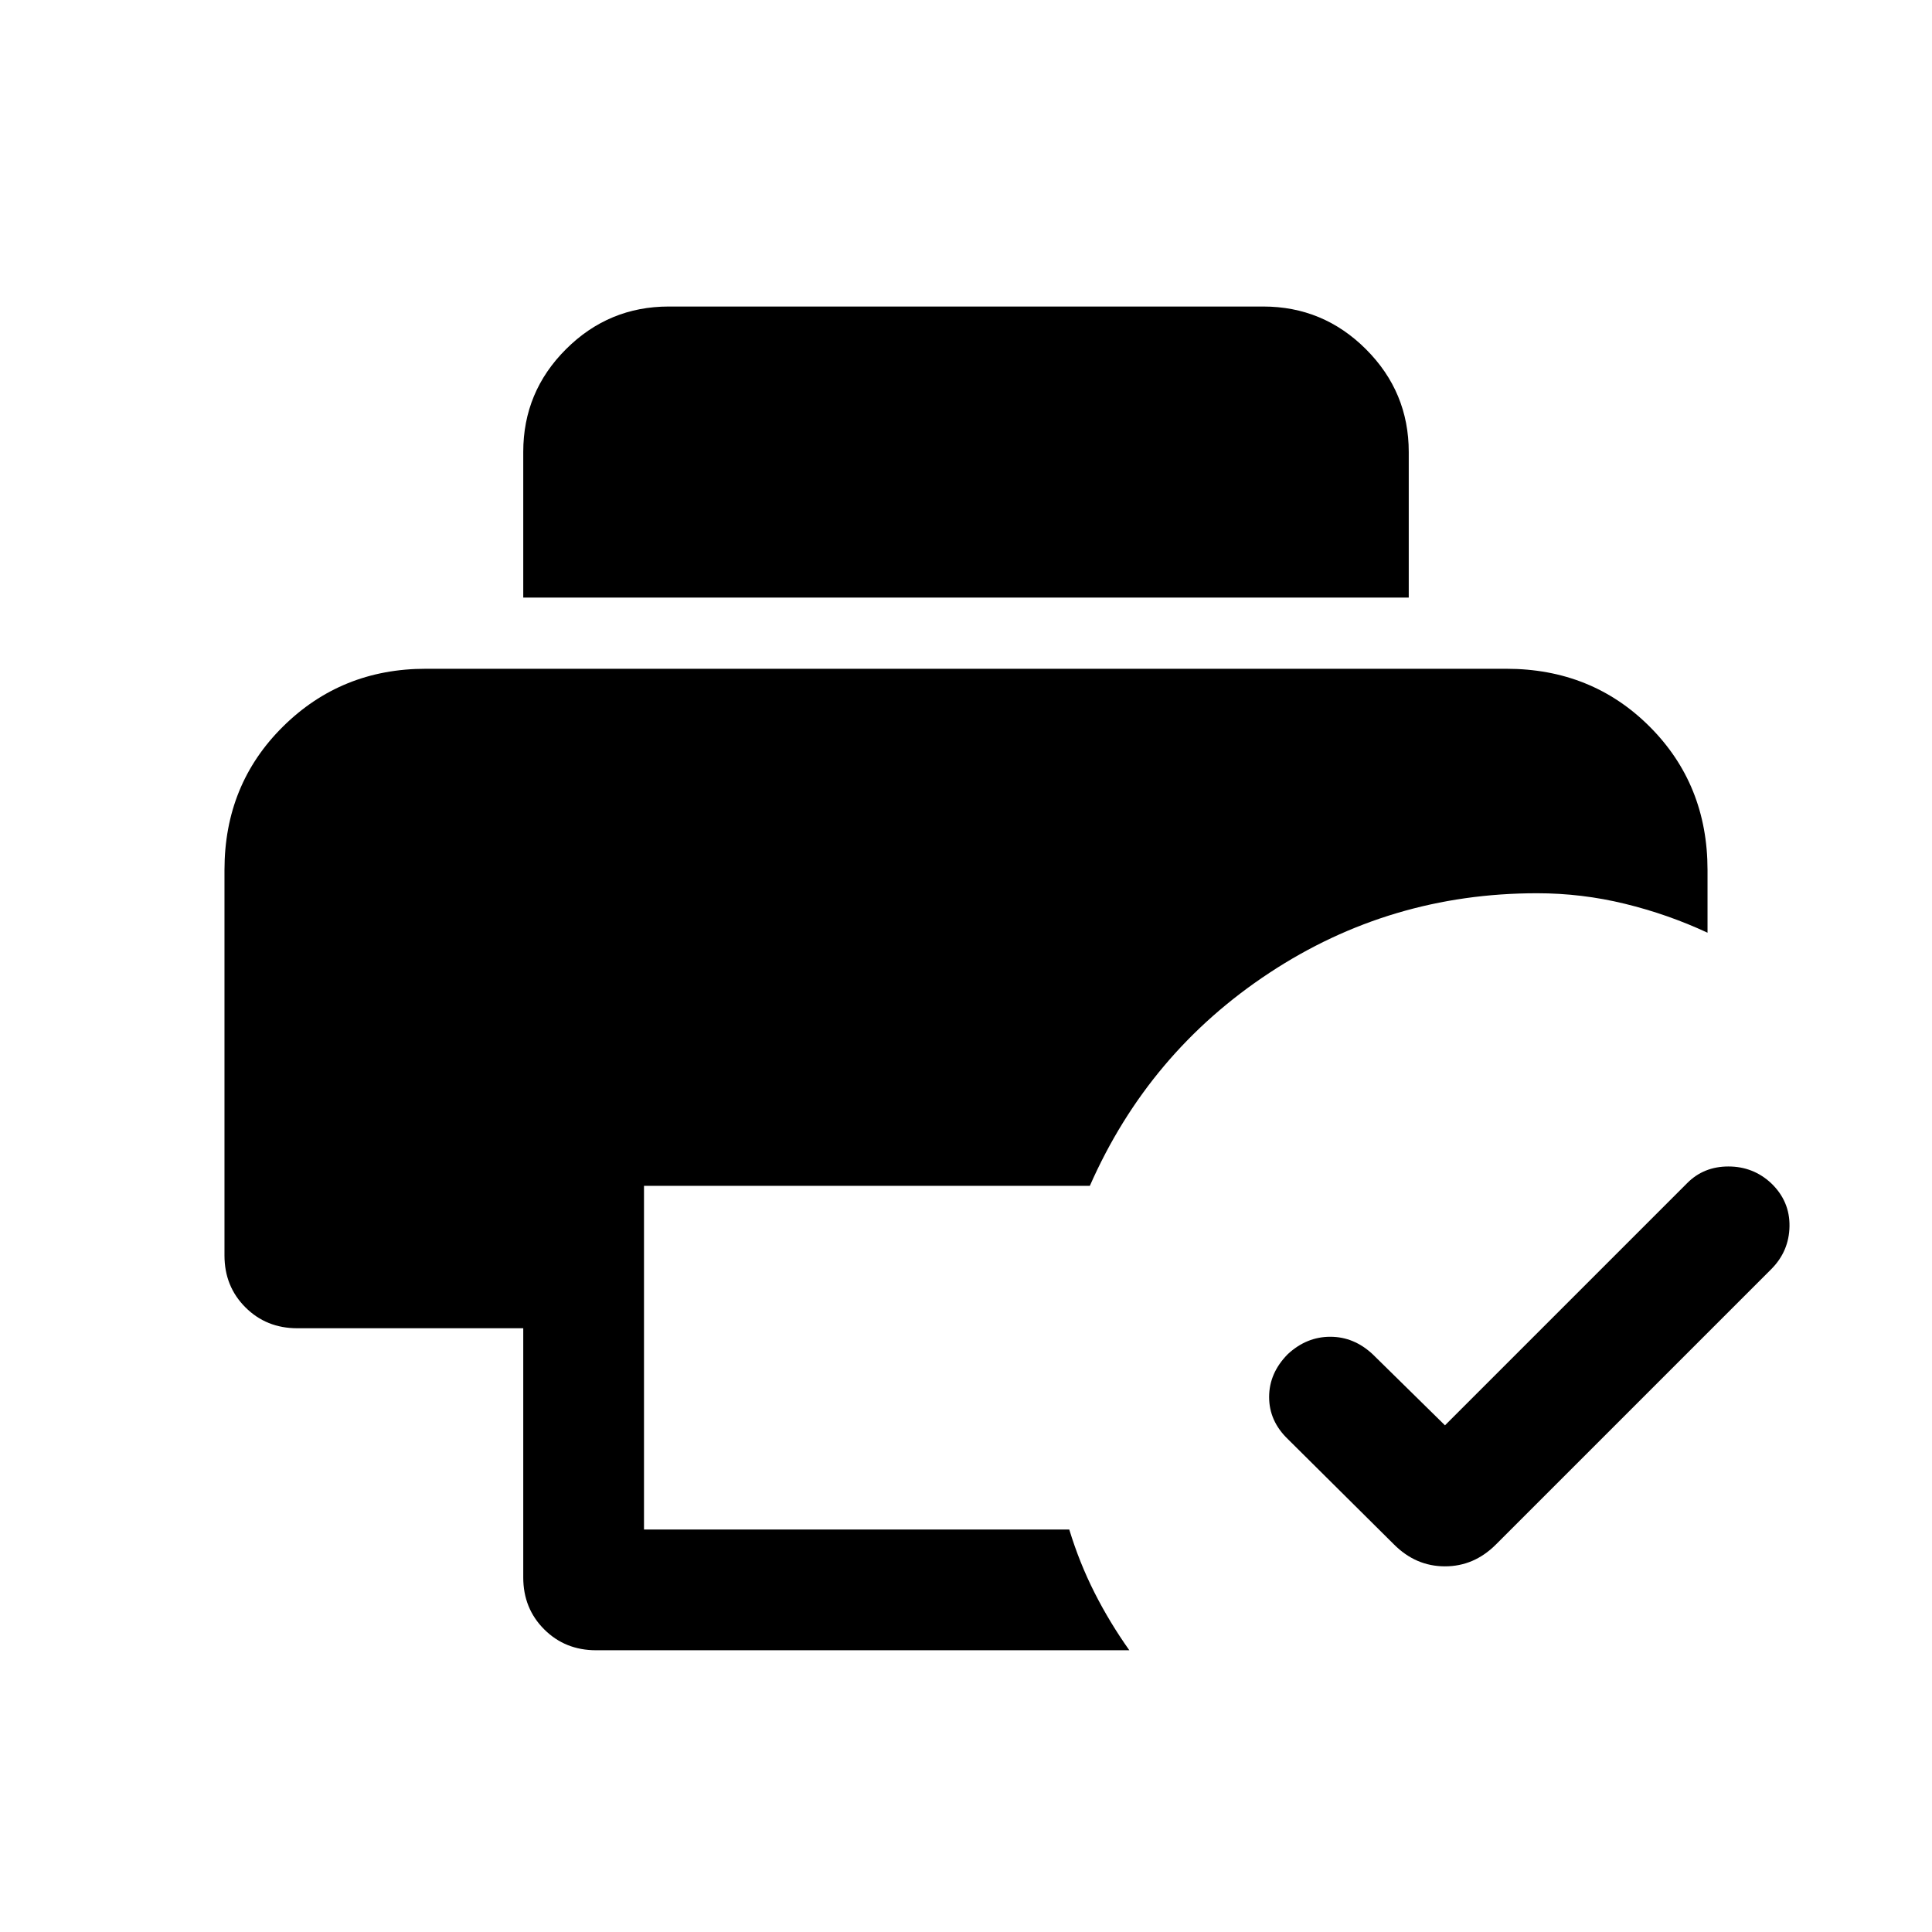 <svg xmlns="http://www.w3.org/2000/svg" height="24" viewBox="0 96 960 960" width="24"><path d="m718 804.232 120.308-120.308q8.212-8.308 20.529-8.308t21.239 8.308q9.308 8.922 9.116 21.384-.193 12.461-9.116 21.384L743.307 863.461Q732.461 874.307 718 874.307q-14.461 0-25.307-10.846l-52.769-52.385q-9.308-8.957-9.308-20.901 0-11.944 9.308-21.335 9.307-8.609 21.076-8.609t21.076 8.693L718 804.232ZM296.155 915.999q-15.365 0-25.759-10.395-10.395-10.394-10.395-25.759V755.999H147.694q-15.365 0-25.759-10.395-10.394-10.394-10.394-25.759V528.307q0-42.499 29.038-71.249 29.038-28.749 70.96-28.749h536.922q42.499 0 71.249 28.749 28.749 28.75 28.749 71.249v31.154q-19.633-9.153-41.085-14.384t-43.605-5.231q-72.999 0-133.038 39.577Q570.693 619 541.539 685.23H320V856h211.308q5.077 16.615 12.577 31.422 7.5 14.808 17.269 28.577H296.155Zm-36.154-523.075v-72.375q0-29.855 21.241-51.047 21.24-21.192 51.067-21.192h295.382q29.827 0 51.067 21.24 21.241 21.241 21.241 51.067v72.307H260.001Z"/></svg>